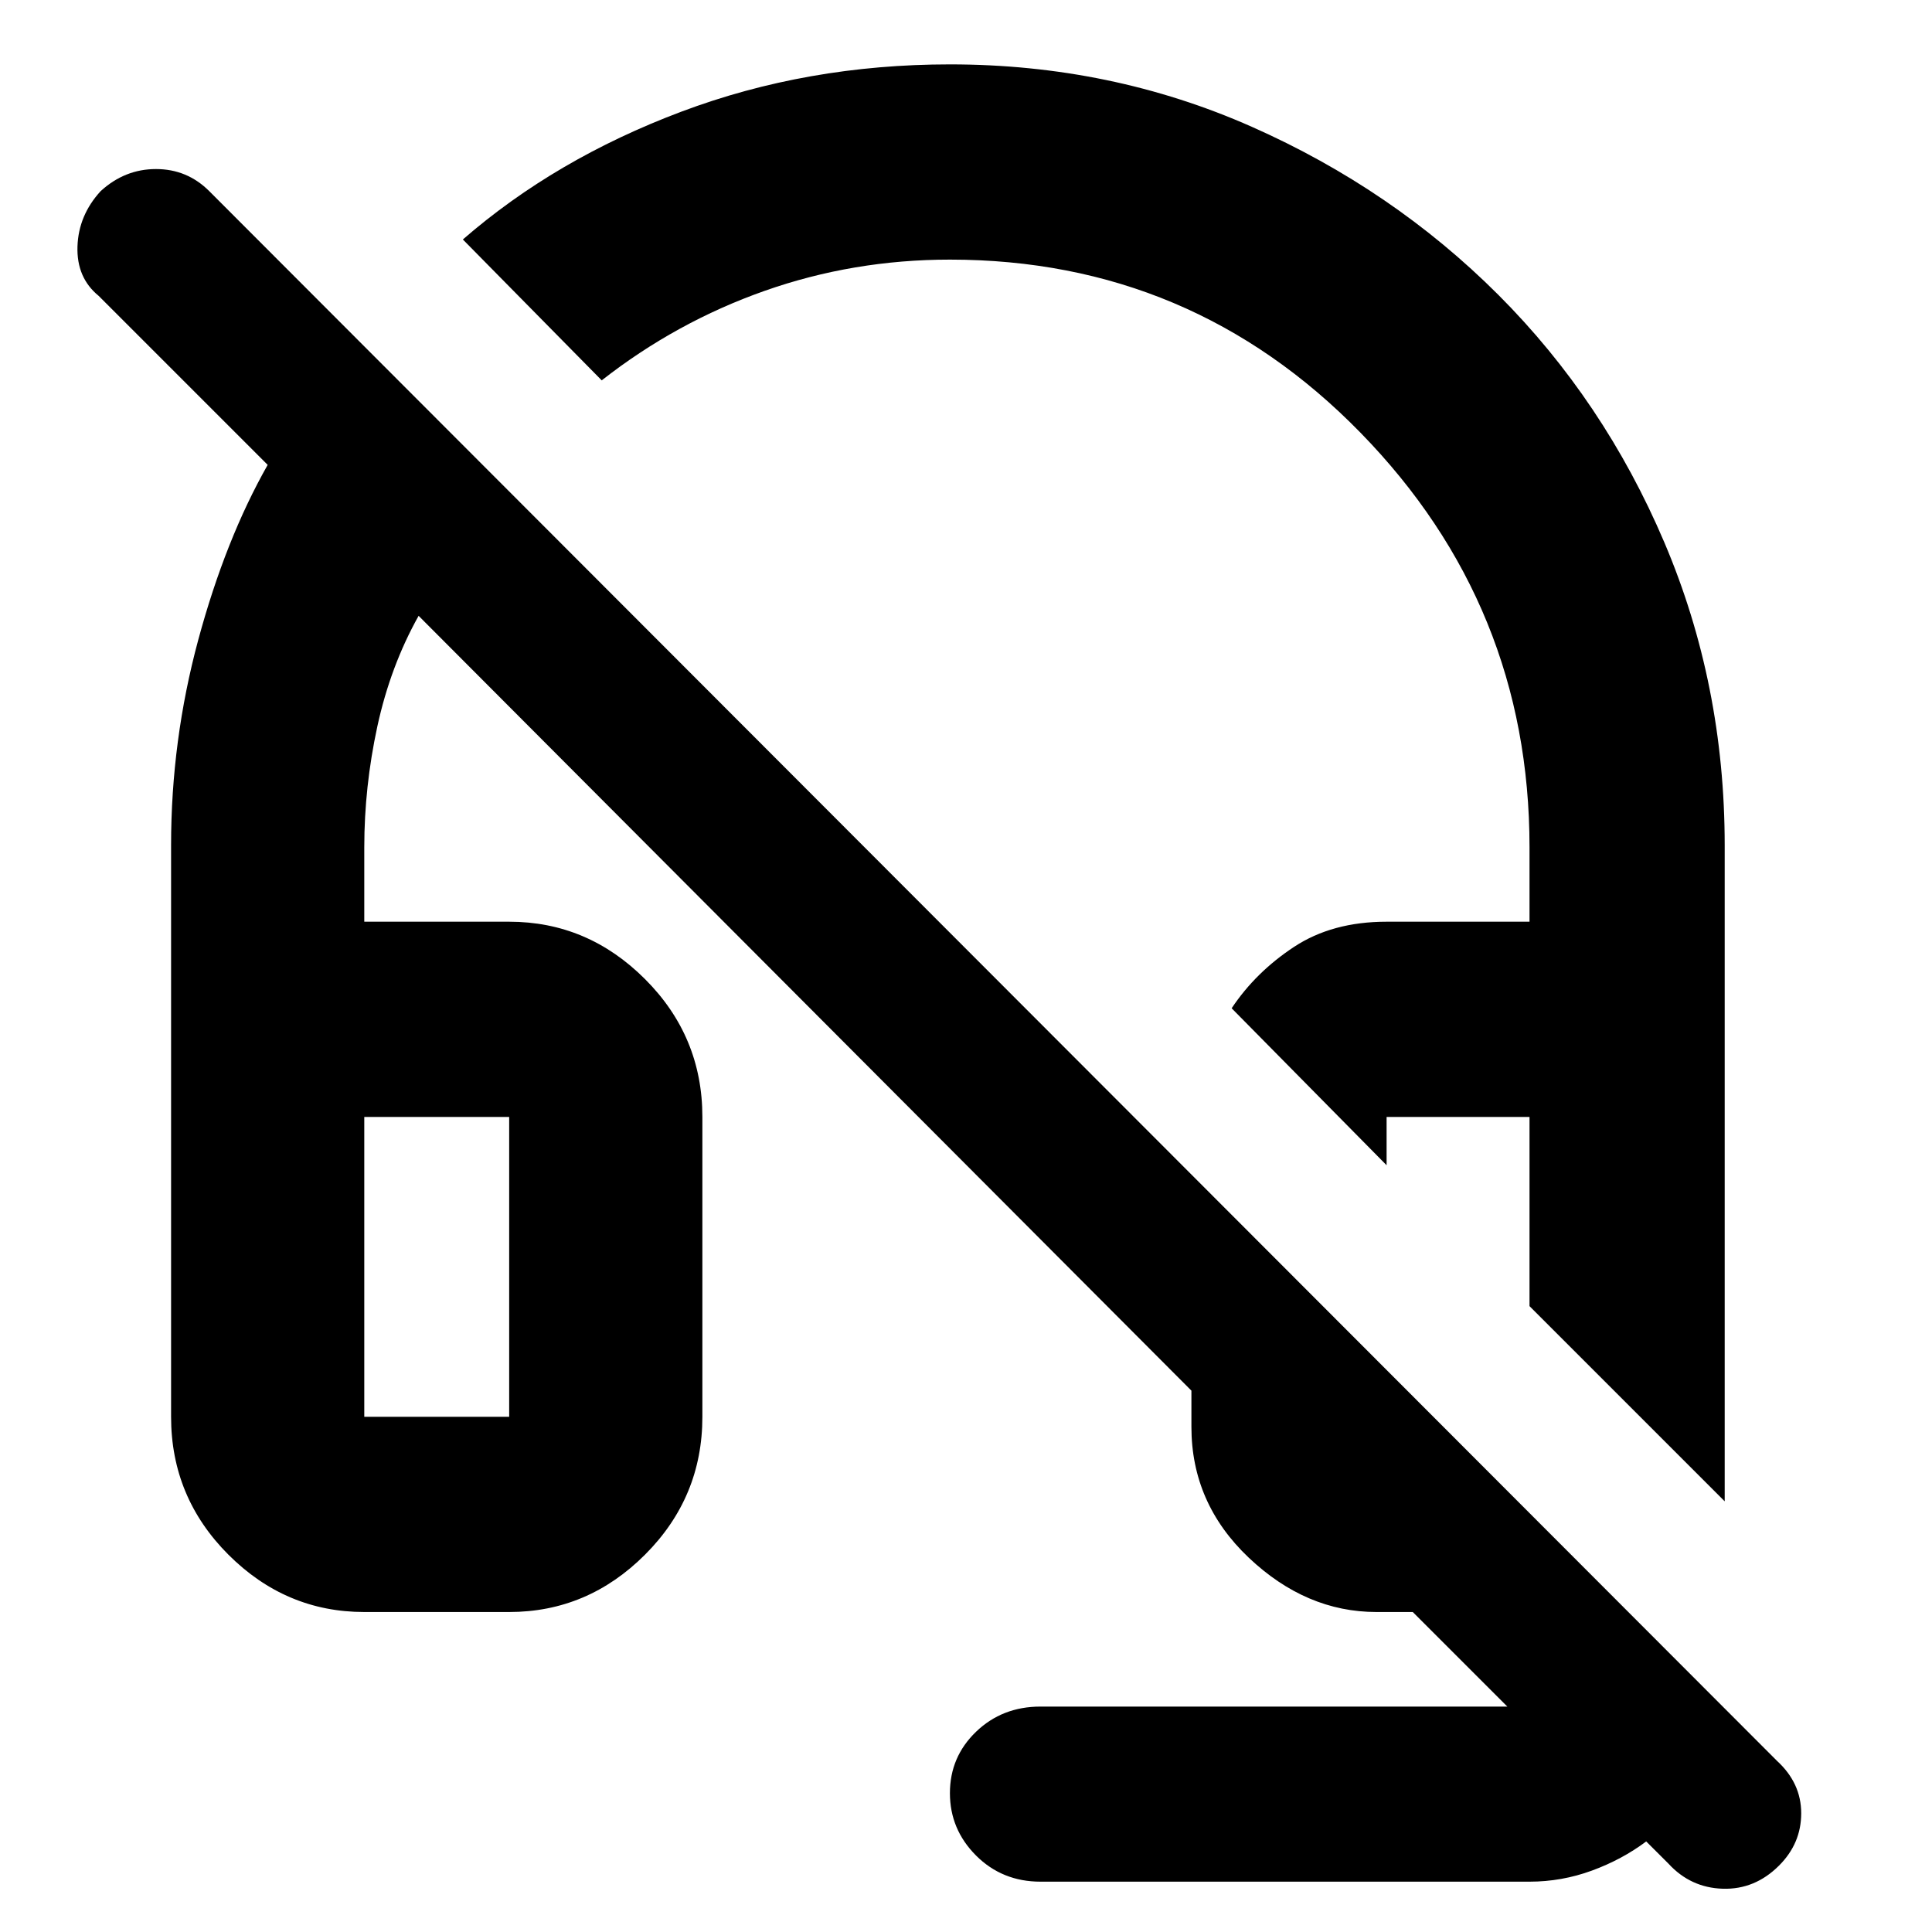 <svg xmlns="http://www.w3.org/2000/svg" height="40" width="40"><path d="m35.708 31.083-4.041-4.041v-3.917h-2.959v1l-3.208-3.25q.5-.75 1.292-1.271.791-.521 1.916-.521h2.959v-1.541q0-5-3.5-8.584-3.5-3.583-8.5-3.583-2 0-3.834.646-1.833.646-3.375 1.854L9.583 4.958q1.917-1.666 4.521-2.645 2.604-.98 5.563-.98 3.333 0 6.25 1.292 2.916 1.292 5.104 3.479 2.187 2.188 3.437 5.125 1.25 2.938 1.25 6.271Zm-14.166 7.875q-.792 0-1.334-.541-.541-.542-.541-1.292t.541-1.271q.542-.521 1.334-.521h9.666l-1.958-1.958h-.75q-1.458 0-2.646-1.125-1.187-1.125-1.187-2.708v-.75l-16-16.042q-.584 1.042-.855 2.292-.27 1.25-.27 2.5v1.541h3q1.625 0 2.812 1.188 1.188 1.187 1.188 2.854v6.208q0 1.667-1.188 2.855-1.187 1.187-2.812 1.187h-3q-1.625 0-2.813-1.187Q3.542 31 3.542 29.333V17.5q0-2.167.562-4.25.563-2.083 1.438-3.625l-3.5-3.5q-.459-.375-.438-1.021.021-.646.479-1.146.5-.458 1.146-.458.646 0 1.104.458l32.459 32.5q.5.459.5 1.084t-.459 1.083q-.5.5-1.166.479-.667-.021-1.125-.521l-.459-.458q-.5.375-1.125.604-.625.229-1.291.229Zm-14-9.625h3v-6.208h-3v6.208Zm0 0h3Zm24.125-2.291Z"/></svg>